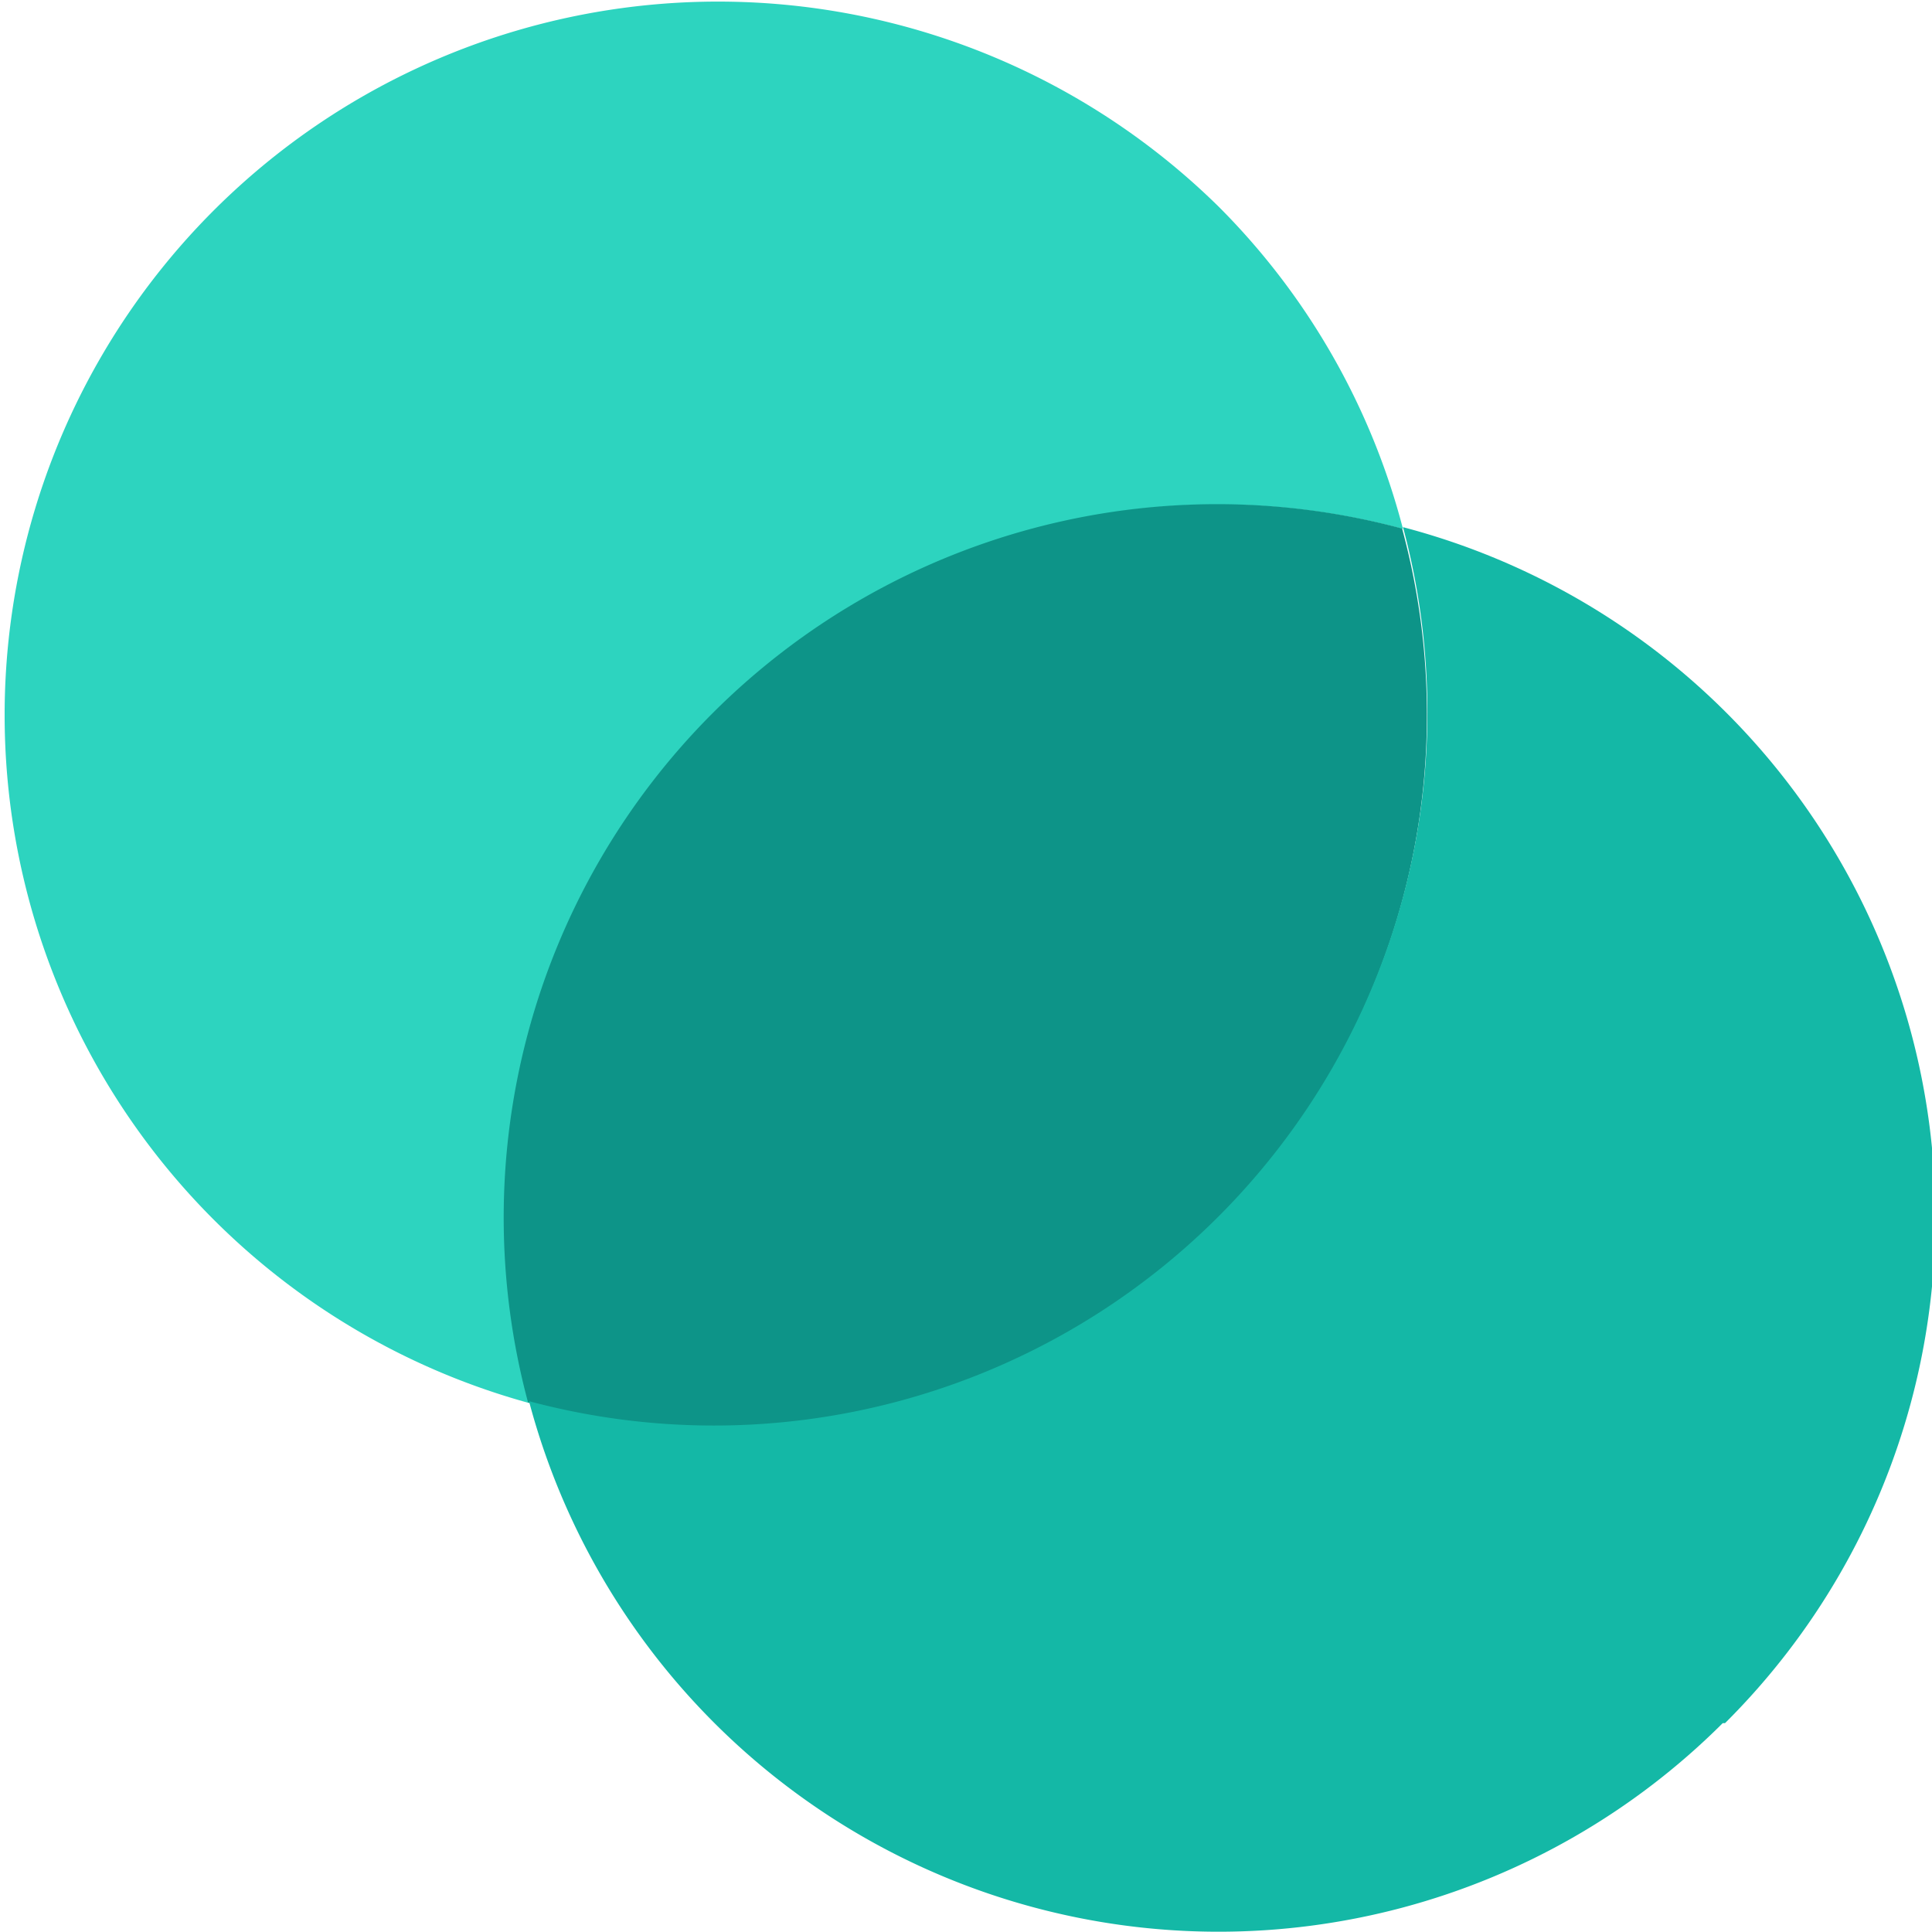 <svg xmlns="http://www.w3.org/2000/svg" viewBox="0 0 42 42"><defs><style>.cls-1{fill:#2dd4bf;}.cls-2{fill:#0d9488;}.cls-3{fill:#14b8a6;}</style></defs><g id="Layer_2" data-name="Layer 2"><g id="Layer_1-2" data-name="Layer 1"><path class="cls-1" d="M11.5,30.5a15.51,15.51,0,1,1,15-26,15.36,15.36,0,0,1,4,7,15.51,15.51,0,0,0-19,19Z"/><path class="cls-2" d="M26.48,26.49a15.46,15.46,0,0,1-15,4,15.51,15.51,0,0,1,19-19A15.47,15.47,0,0,1,26.48,26.49Z"/><path class="cls-3" d="M37.45,37.46a15.51,15.51,0,0,1-25.95-7,15.51,15.51,0,0,0,19-19,15.51,15.51,0,0,1,7,26Z"/></g></g></svg>